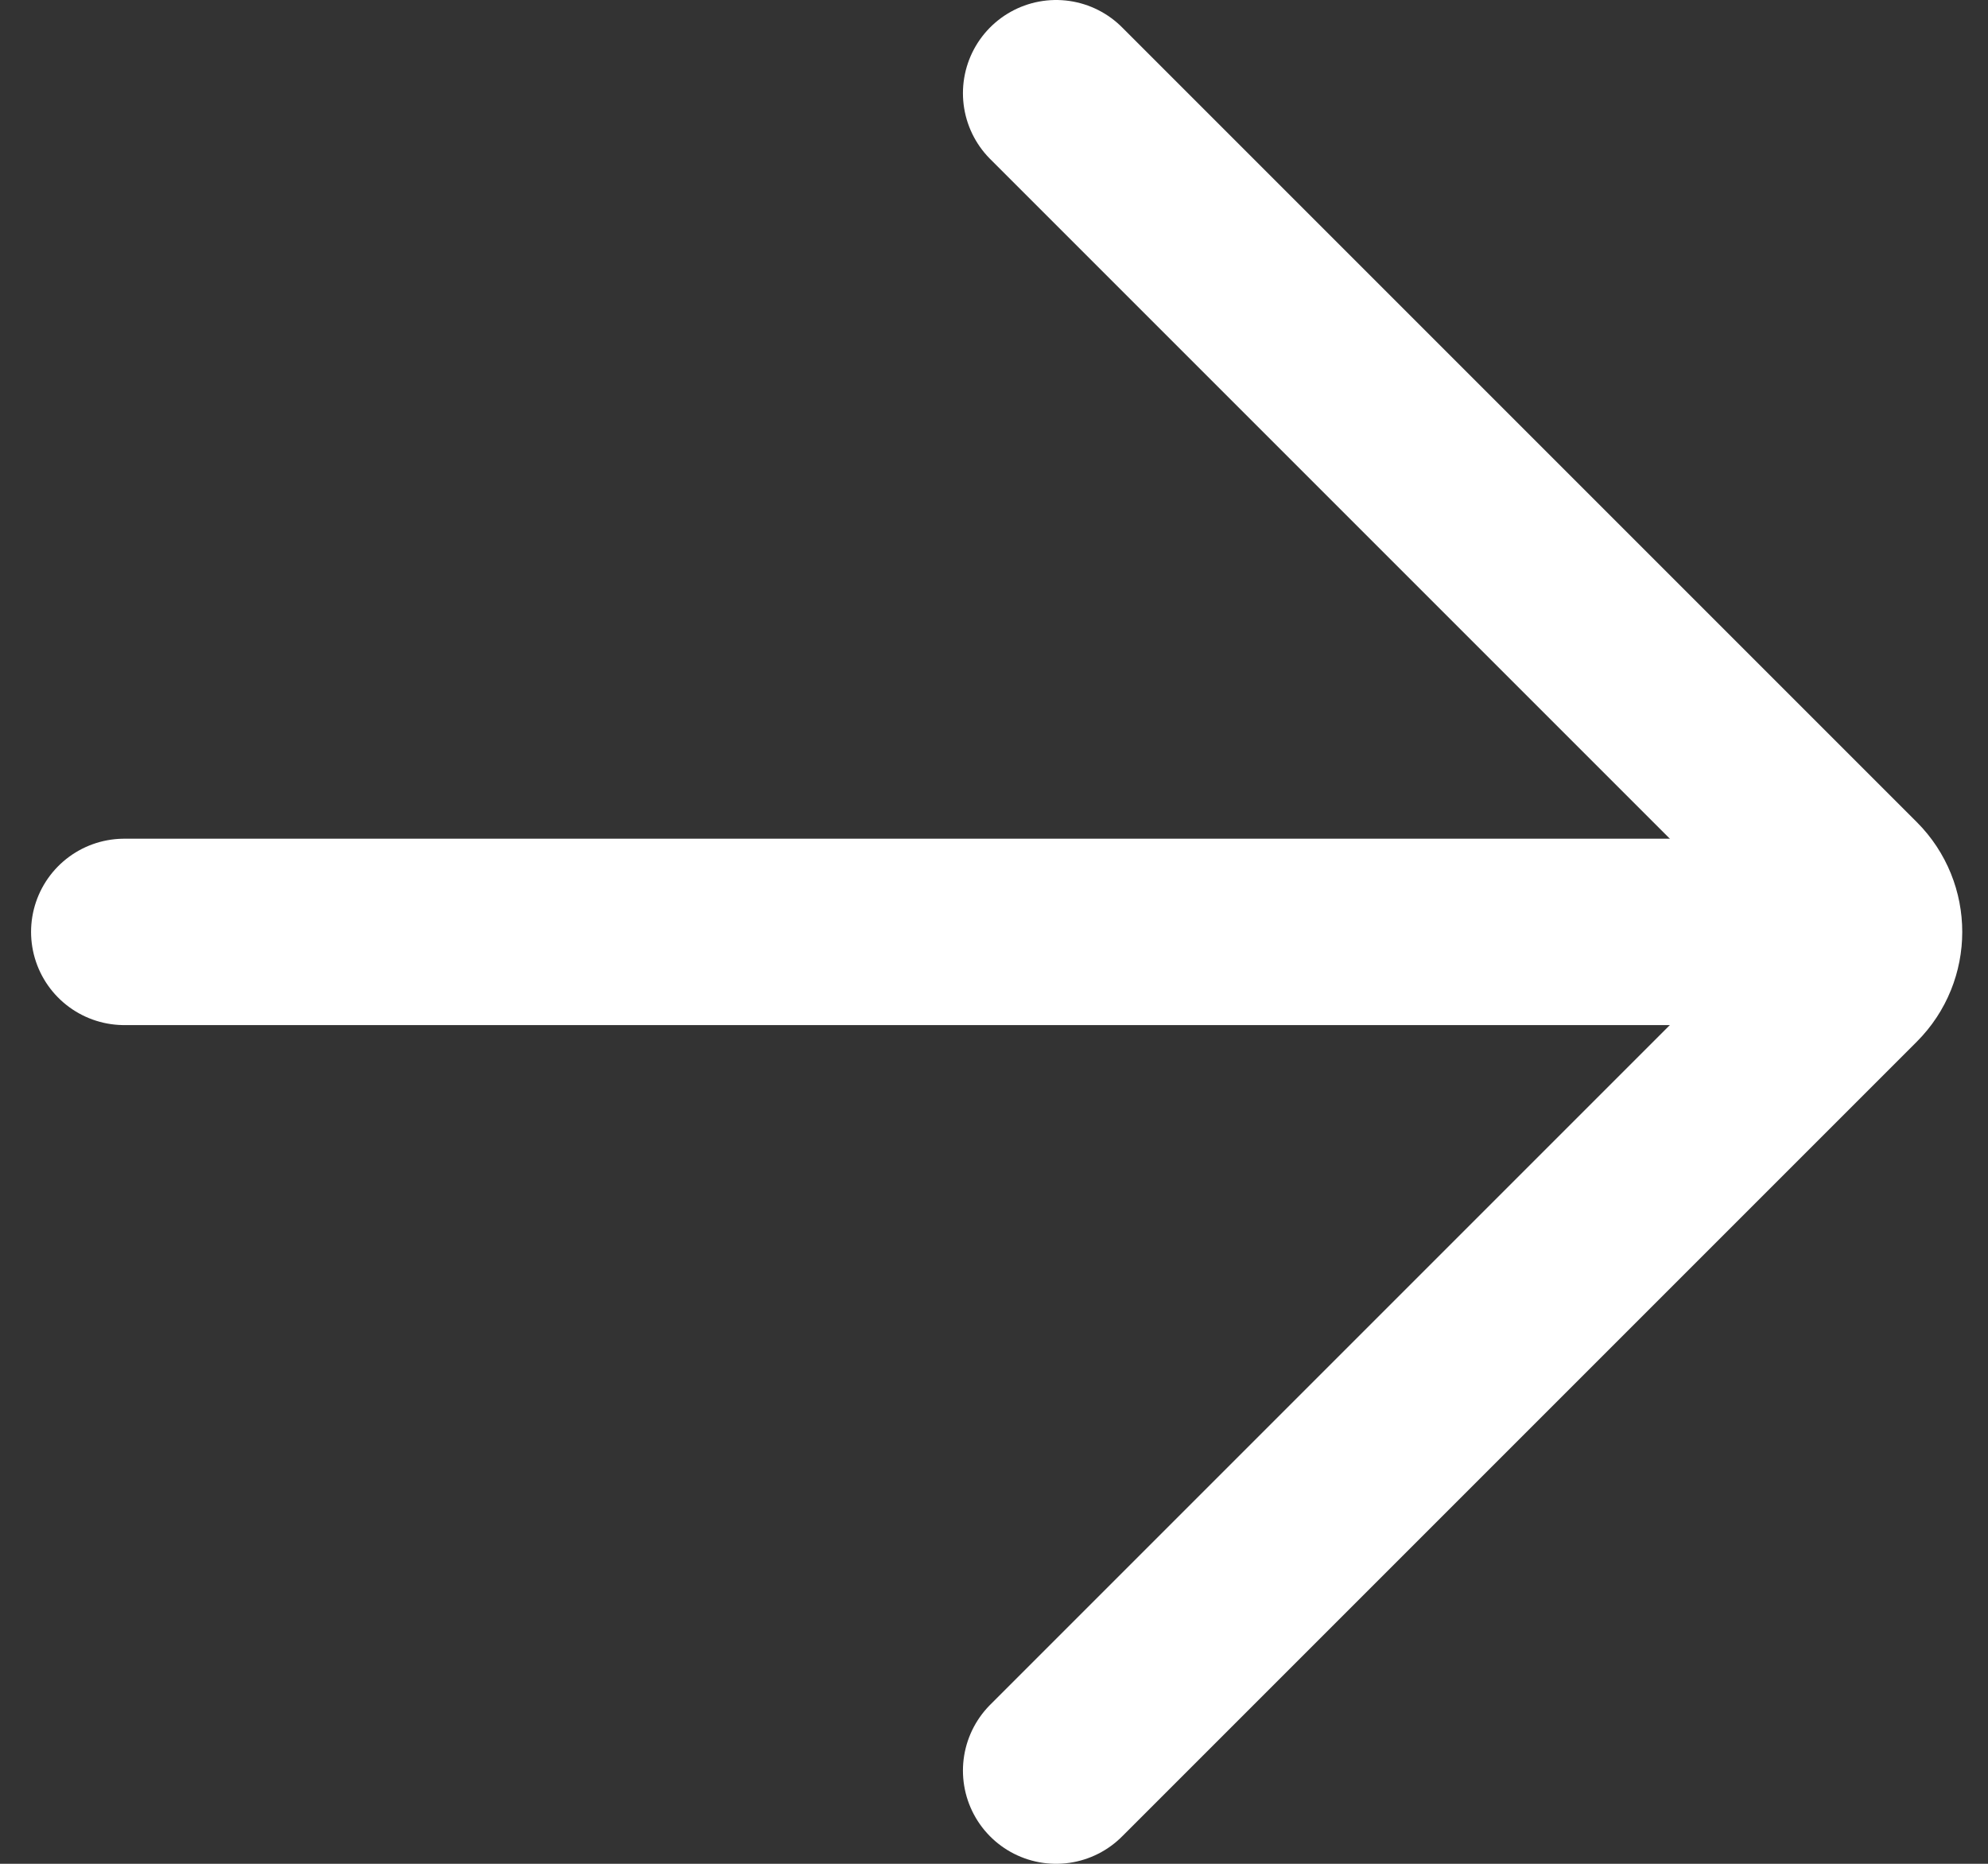 <svg width="32" height="30" viewBox="0 0 32 30" fill="none" xmlns="http://www.w3.org/2000/svg">
<rect x="0" y="0" width="32" height="30" fill="#333333" stroke="none"/>
<path d="M2 15H29" stroke="white" stroke-width="3" stroke-linecap="round"/>
<path d="M17 28.5L29.793 15.707C30.183 15.317 30.183 14.683 29.793 14.293L17 1.5" stroke="white" stroke-width="3" stroke-linecap="round" stroke-linejoin="round"/>
</svg>
